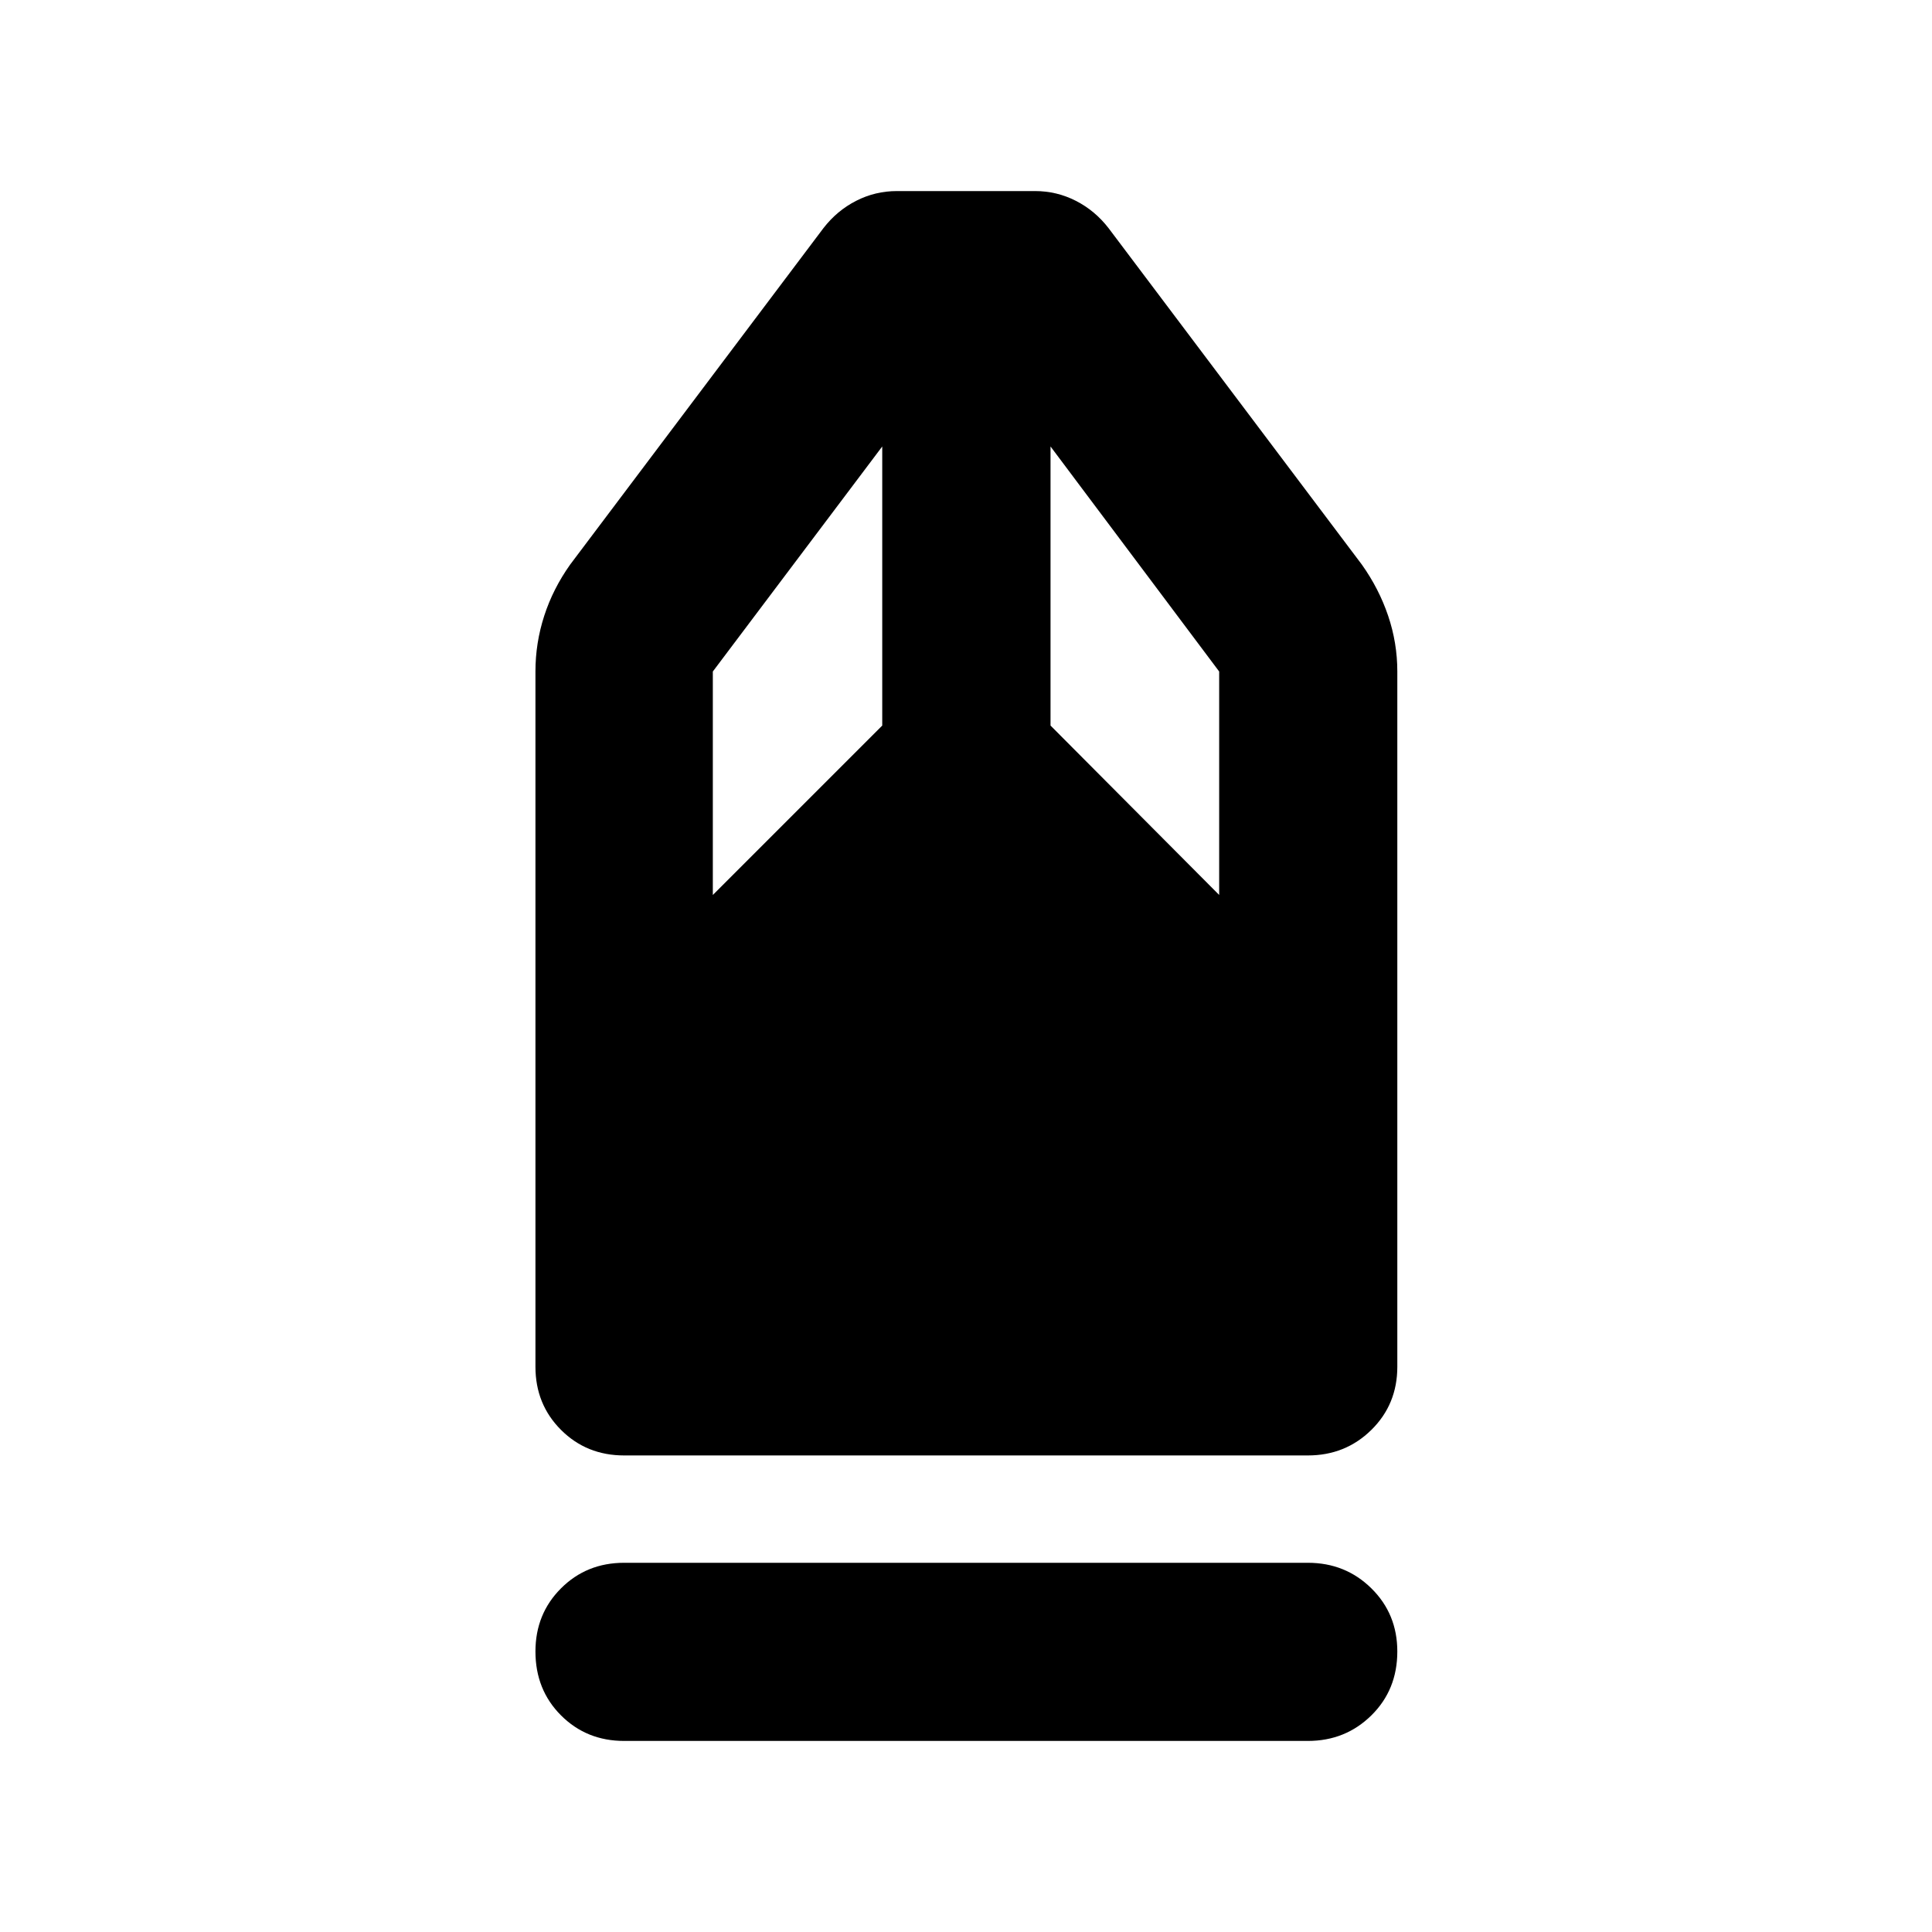 <svg xmlns="http://www.w3.org/2000/svg" height="40" viewBox="0 -960 960 960" width="40"><path d="M310.13-94.94q-18.67 0-31.37-12.7-12.7-12.71-12.7-31.75 0-18.67 12.7-31.37t31.37-12.7h339.74q18.67 0 31.56 12.7 12.89 12.7 12.89 31.37 0 19.04-12.89 31.75-12.89 12.7-31.56 12.7H310.13Zm0-141.86q-18.67 0-31.37-12.7t-12.7-31.37v-345.46q0-14.21 4.37-27.69 4.37-13.49 12.92-25.5l125.79-167.09q6.76-8.75 16.27-13.6 9.5-4.85 20.26-4.85h68.66q10.76 0 20.26 4.85 9.51 4.85 16.27 13.6l125.79 167.09q8.55 12.01 13.11 25.5 4.56 13.48 4.56 27.69v345.46q0 18.67-12.89 31.37t-31.56 12.7H310.13Zm44.07-278.5 84.18-84.18v-138.67L354.2-626.33v111.03Zm251.6 0v-111.03L522-738.15v138.67l83.8 84.18Z"/></svg>